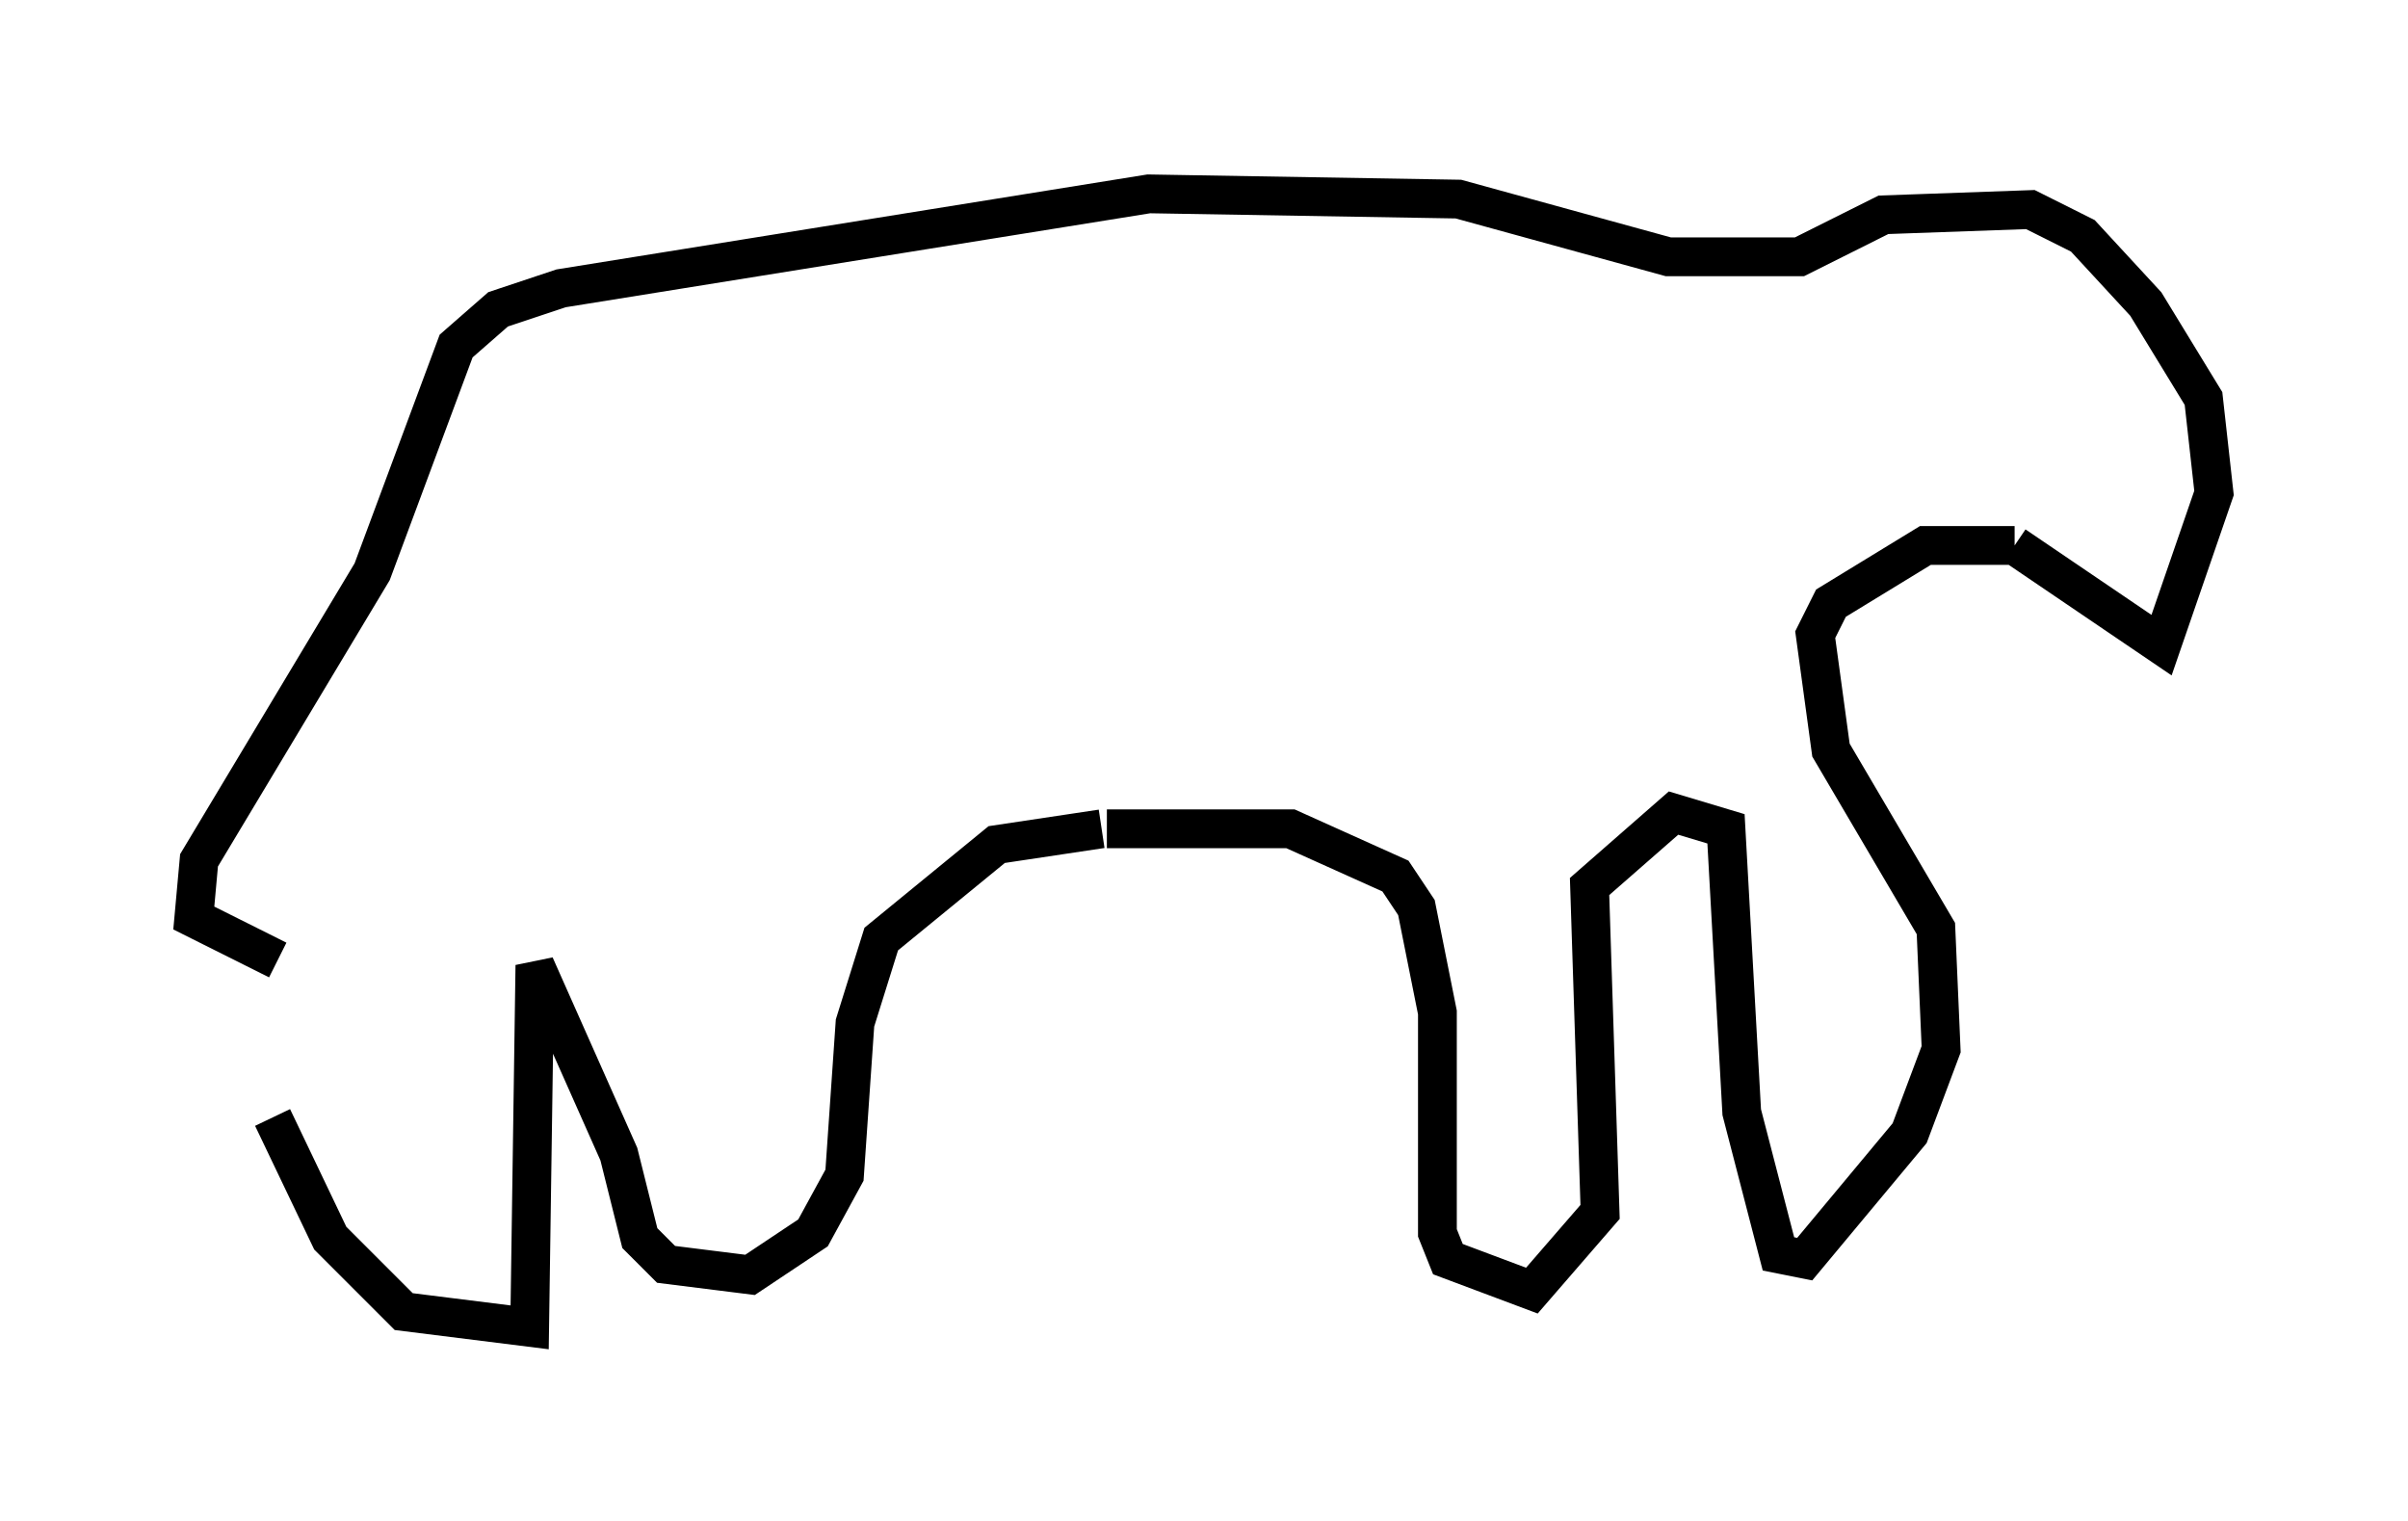 <?xml version="1.0" encoding="utf-8" ?>
<svg baseProfile="full" height="39.228" version="1.1" width="62.097" xmlns="http://www.w3.org/2000/svg" xmlns:ev="http://www.w3.org/2001/xml-events" xmlns:xlink="http://www.w3.org/1999/xlink"><defs /><rect fill="white" height="39.228" width="62.097" x="0" y="0" /><path d="M6.894, 24.756 m0.135, 4.059 l1.488, 3.112 1.894, 1.894 l3.248, 0.406 0.135, -9.337 l2.165, 4.871 0.541, 2.165 l0.677, 0.677 2.165, 0.271 l1.624, -1.083 0.812, -1.488 l0.271, -3.924 0.677, -2.165 l2.977, -2.436 2.706, -0.406 m0.135, 0.0 l4.736, 0.0 2.706, 1.218 l0.541, 0.812 0.541, 2.706 l0.0, 5.683 0.271, 0.677 l2.165, 0.812 1.759, -2.03 l-0.271, -8.39 2.165, -1.894 l1.353, 0.406 0.406, 7.307 l0.947, 3.654 0.677, 0.135 l2.706, -3.248 0.812, -2.165 l-0.135, -3.112 -2.706, -4.601 l-0.406, -2.977 0.406, -0.812 l2.436, -1.488 2.3, 0.0 m0.0, 0.0 l3.789, 2.571 1.353, -3.924 l-0.271, -2.436 -1.488, -2.436 l-1.624, -1.759 -1.353, -0.677 l-3.789, 0.135 -2.165, 1.083 l-3.383, 0.0 -5.413, -1.488 l-7.984, -0.135 -15.155, 2.436 l-1.624, 0.541 -1.083, 0.947 l-2.165, 5.819 -4.465, 7.442 l-0.135, 1.488 2.165, 1.083 m46.414, -10.419 " fill="none" stroke="black" stroke-width="1" /></svg>